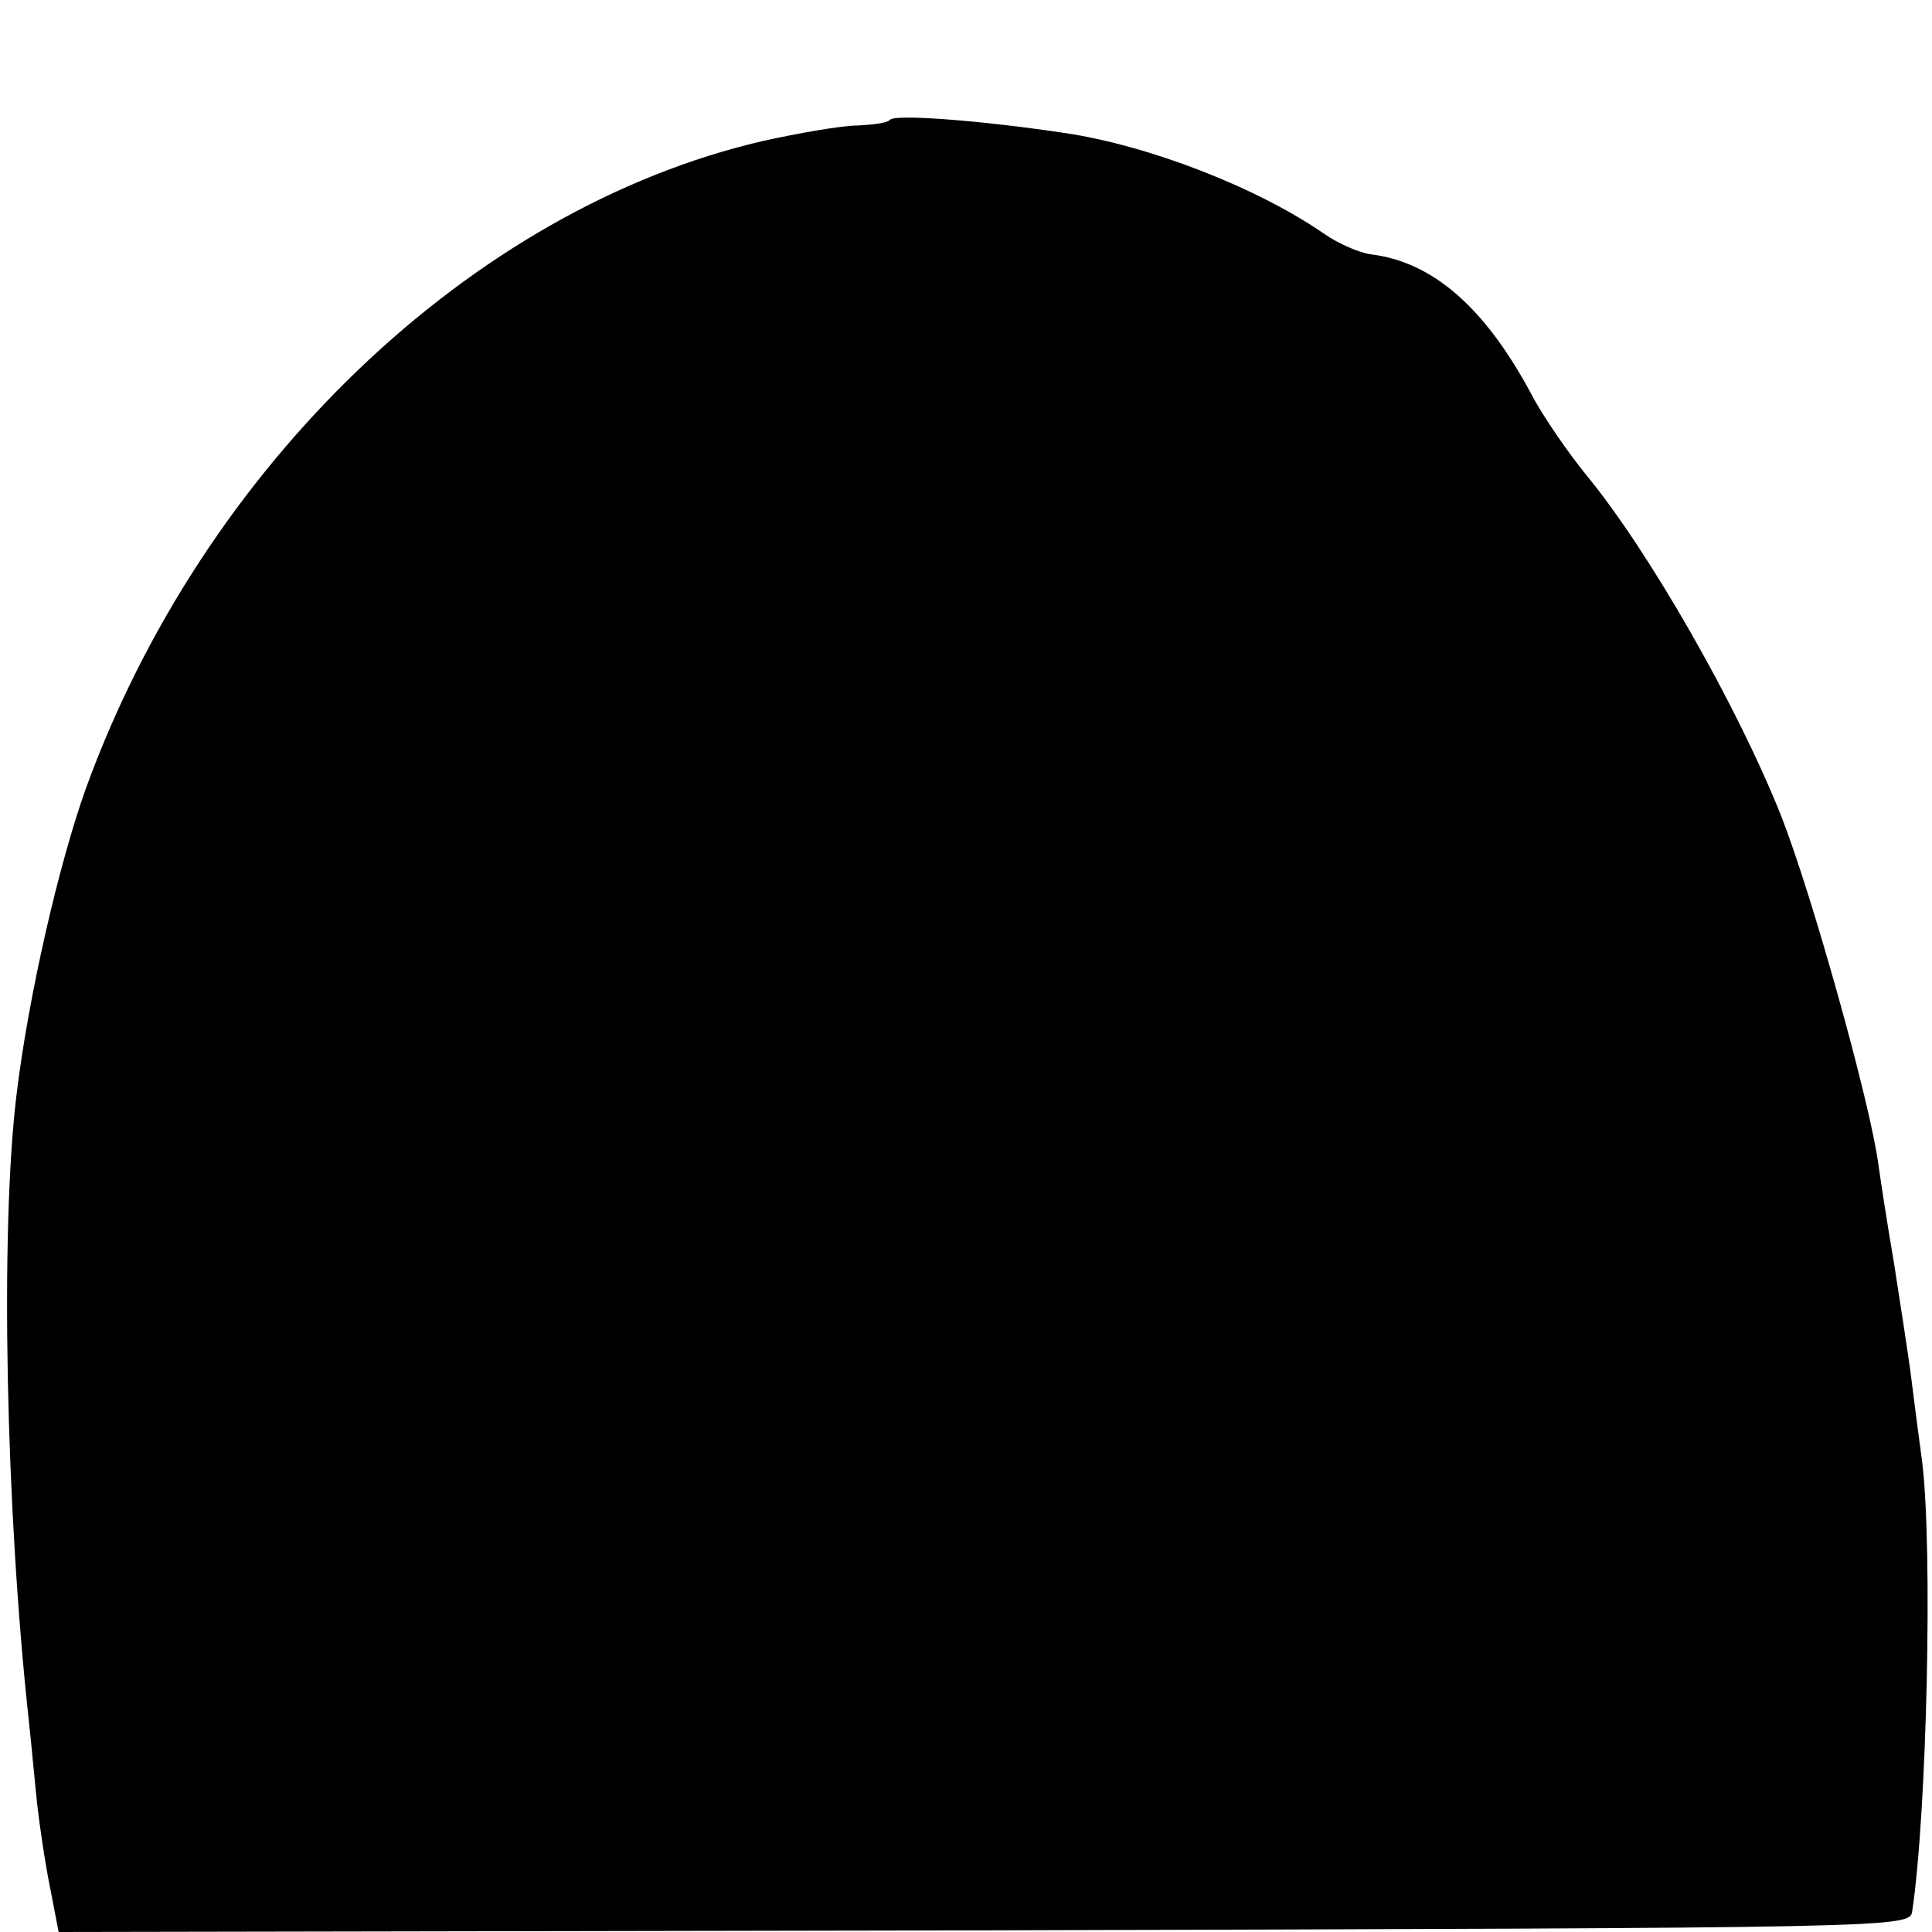 <?xml version="1.0" standalone="no"?>
<!DOCTYPE svg PUBLIC "-//W3C//DTD SVG 20010904//EN"
 "http://www.w3.org/TR/2001/REC-SVG-20010904/DTD/svg10.dtd">
<svg version="1.0" xmlns="http://www.w3.org/2000/svg"
 width="234pt" height="234pt" viewBox="0 0 234 234"
 preserveAspectRatio="xMidYMid meet">
<g transform="translate(0,234) scale(0.1,-0.1)"
fill="#000000" stroke="none">
<path d="M1078 2195 c-3 -4 -21 -6 -39 -7 -19 0 -71 -9 -116 -19 -352 -82
-677 -393 -819 -784 -33 -92 -70 -254 -84 -371 -20 -164 -13 -503 15 -759 3
-27 7 -72 10 -100 3 -27 10 -74 16 -103 l10 -52 1121 2 c1112 3 1121 3 1124
23 18 120 25 442 12 545 -4 30 -10 75 -13 100 -3 25 -13 88 -21 140 -9 52 -17
106 -19 120 -10 75 -80 325 -117 420 -53 134 -161 323 -237 415 -21 26 -52 70
-67 99 -56 104 -119 159 -194 168 -14 2 -39 13 -55 24 -82 57 -214 108 -316
123 -100 15 -204 23 -211 16z"/>
</g>
</svg>
